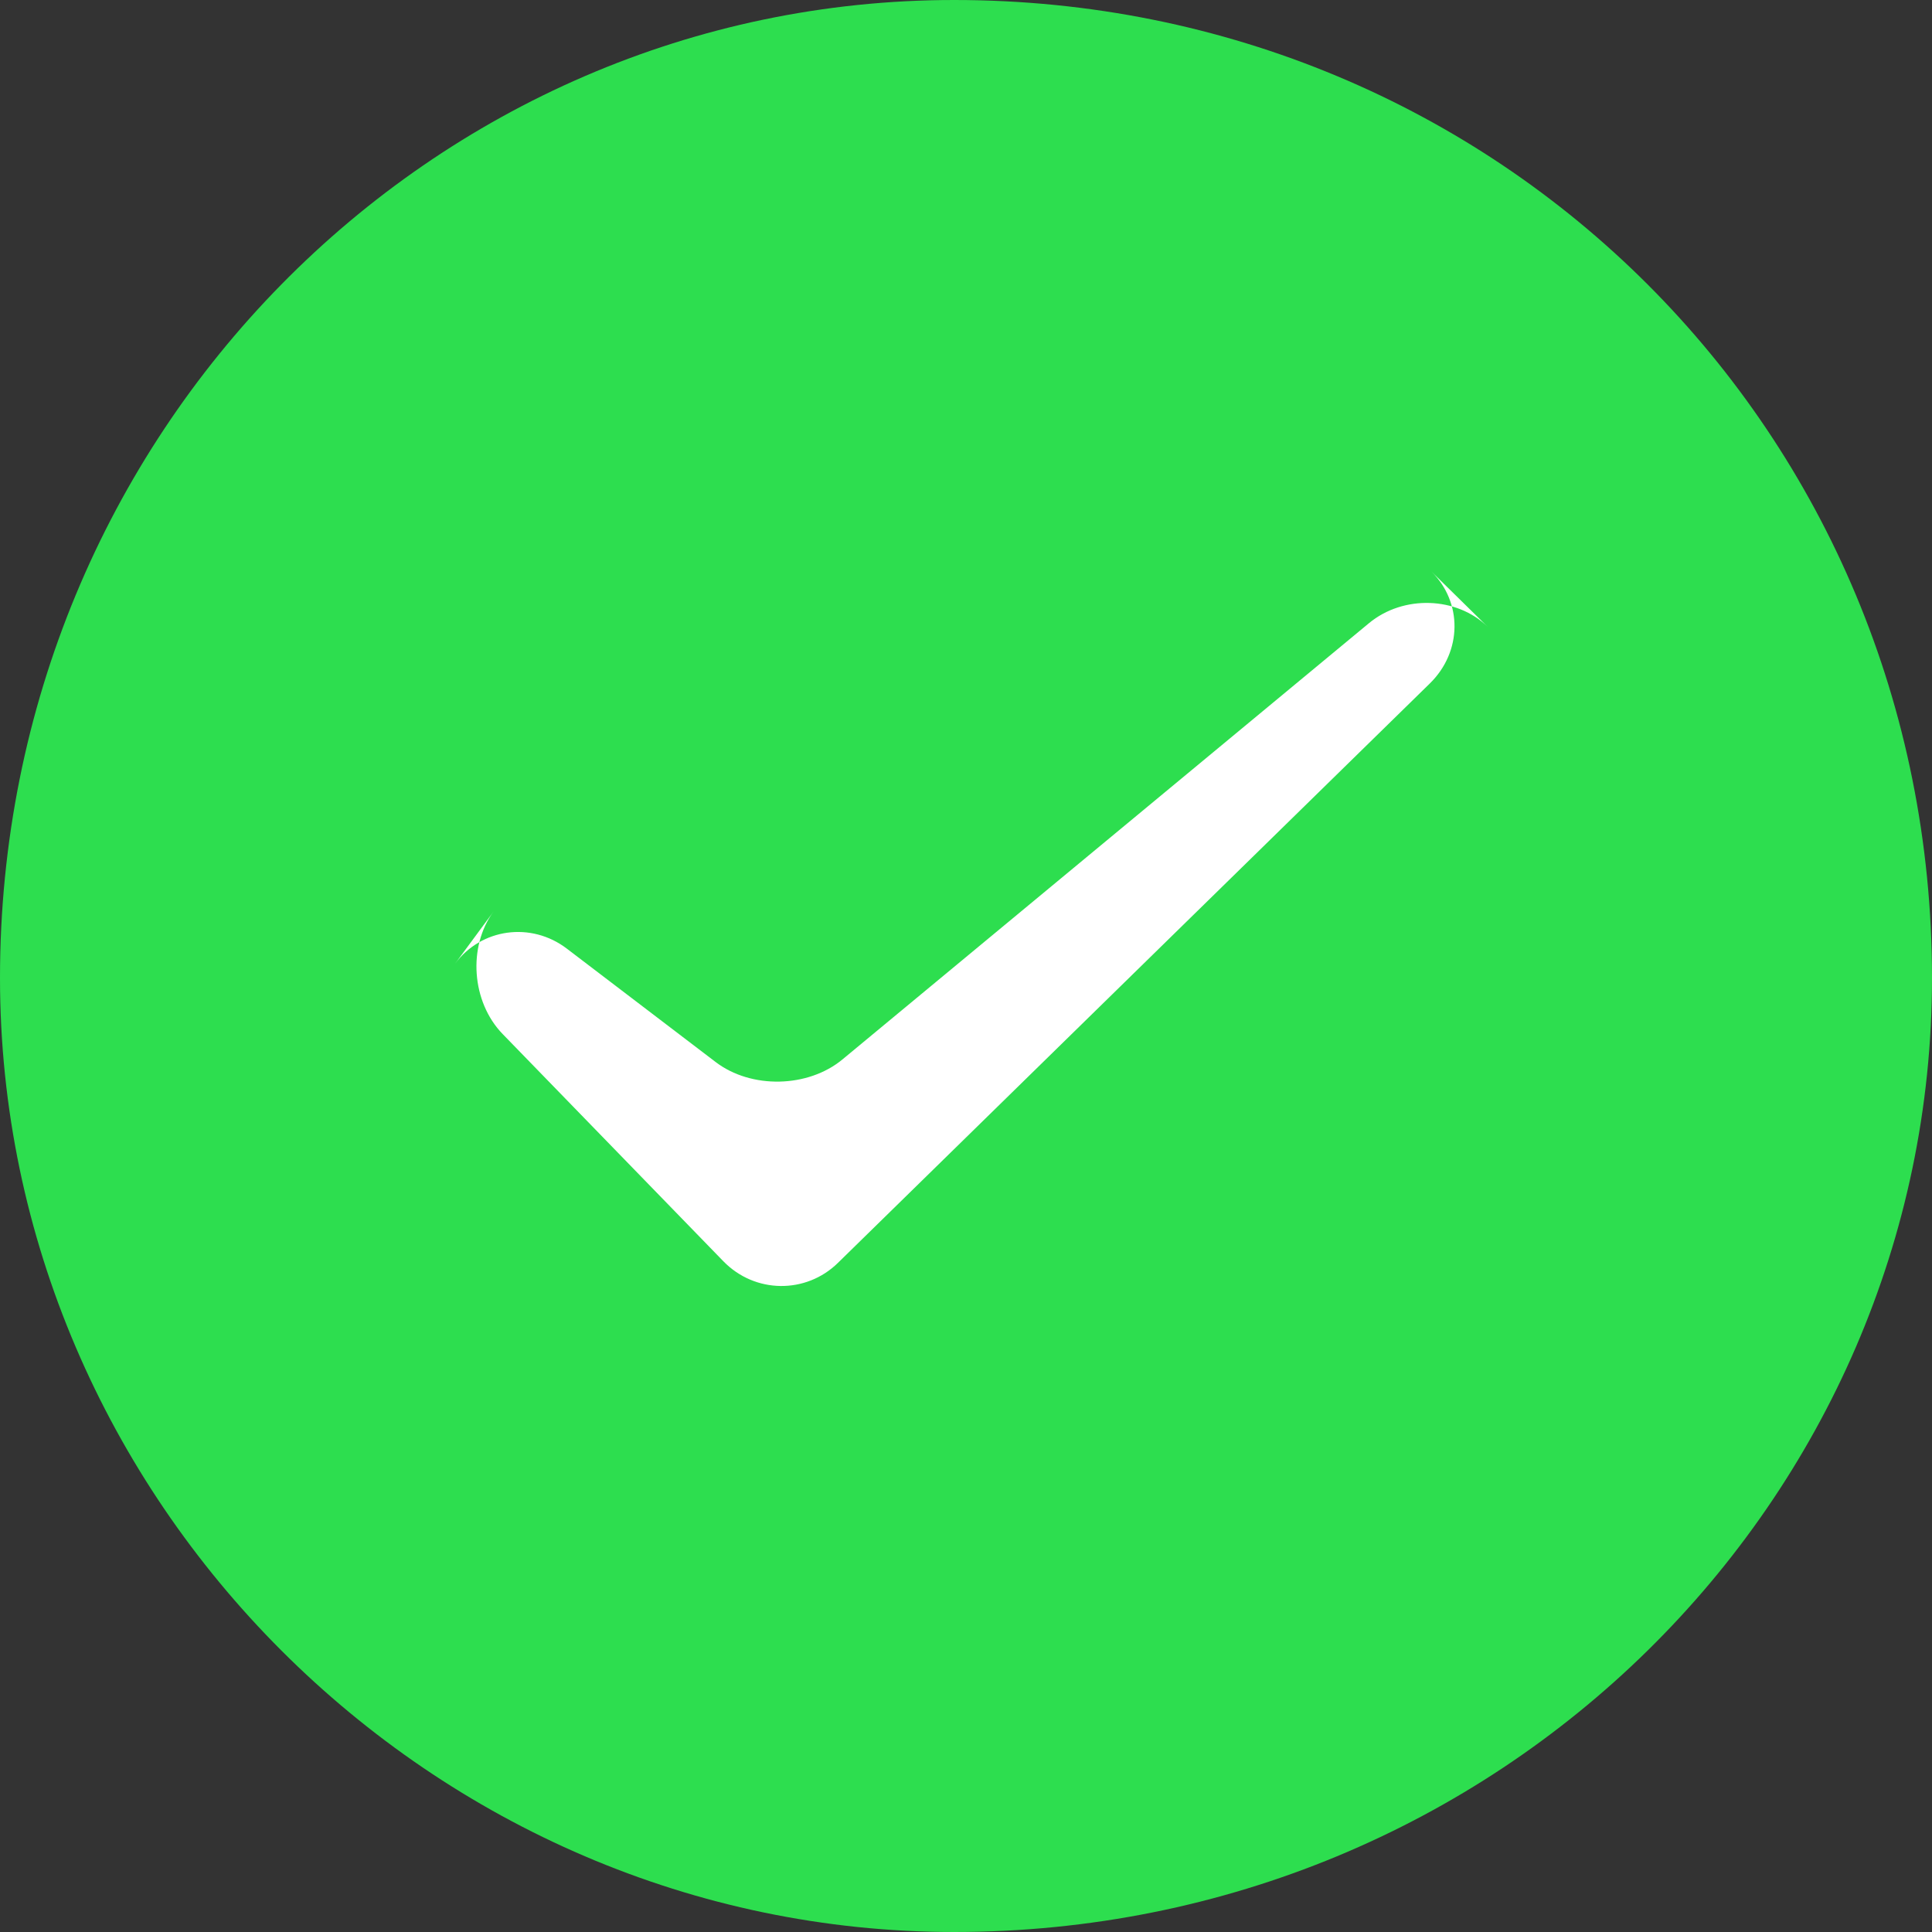 
<svg width="24px" height="24px" viewBox="0 0 24 24" version="1.1" xmlns="http://www.w3.org/2000/svg" xmlns:xlink="http://www.w3.org/1999/xlink">
    <rect x="0" y="0" width="24" height="24" fill="#333333" stroke="none"/>
    <!-- Generator: Sketch 49 (51002) - http://www.bohemiancoding.com/sketch -->
    <desc>Created with Sketch.</desc>
    <defs></defs>
    <g id="balance4-testnet" stroke="none" stroke-width="1" fill="none" fill-rule="evenodd">
        <g id="首页-transfer-input" transform="translate(-922, -378)">
            <g id="Group-3" transform="translate(100, 226)">
                <g id="打勾" transform="translate(822, 152)">
                    <path d="M24,12.148 C24,5.372 18.628,0 11.852,0 C5.372,0 0,5.372 0,12.148 C0,18.628 5.372,24 11.852,24 C18.628,24 24,18.628 24,12.148 Z" id="Fill-" fill="#2DDE4F"></path>
                    <path d="M6.245,12.846 C5.856,12.446 5.81,11.758 6.132,11.322 L5.651,11.974 C5.977,11.532 6.597,11.446 7.041,11.784 L8.89,13.193 C9.332,13.53 10.038,13.515 10.466,13.16 L17.005,7.742 C17.433,7.387 18.098,7.411 18.481,7.787 L17.781,7.099 C18.167,7.479 18.168,8.093 17.761,8.491 L10.409,15.688 C10.012,16.077 9.378,16.071 8.986,15.668 L6.245,12.846 Z" id="Fill-" fill="#FFFFFF"></path>
                </g>
            </g>
        </g>
    </g>
</svg>